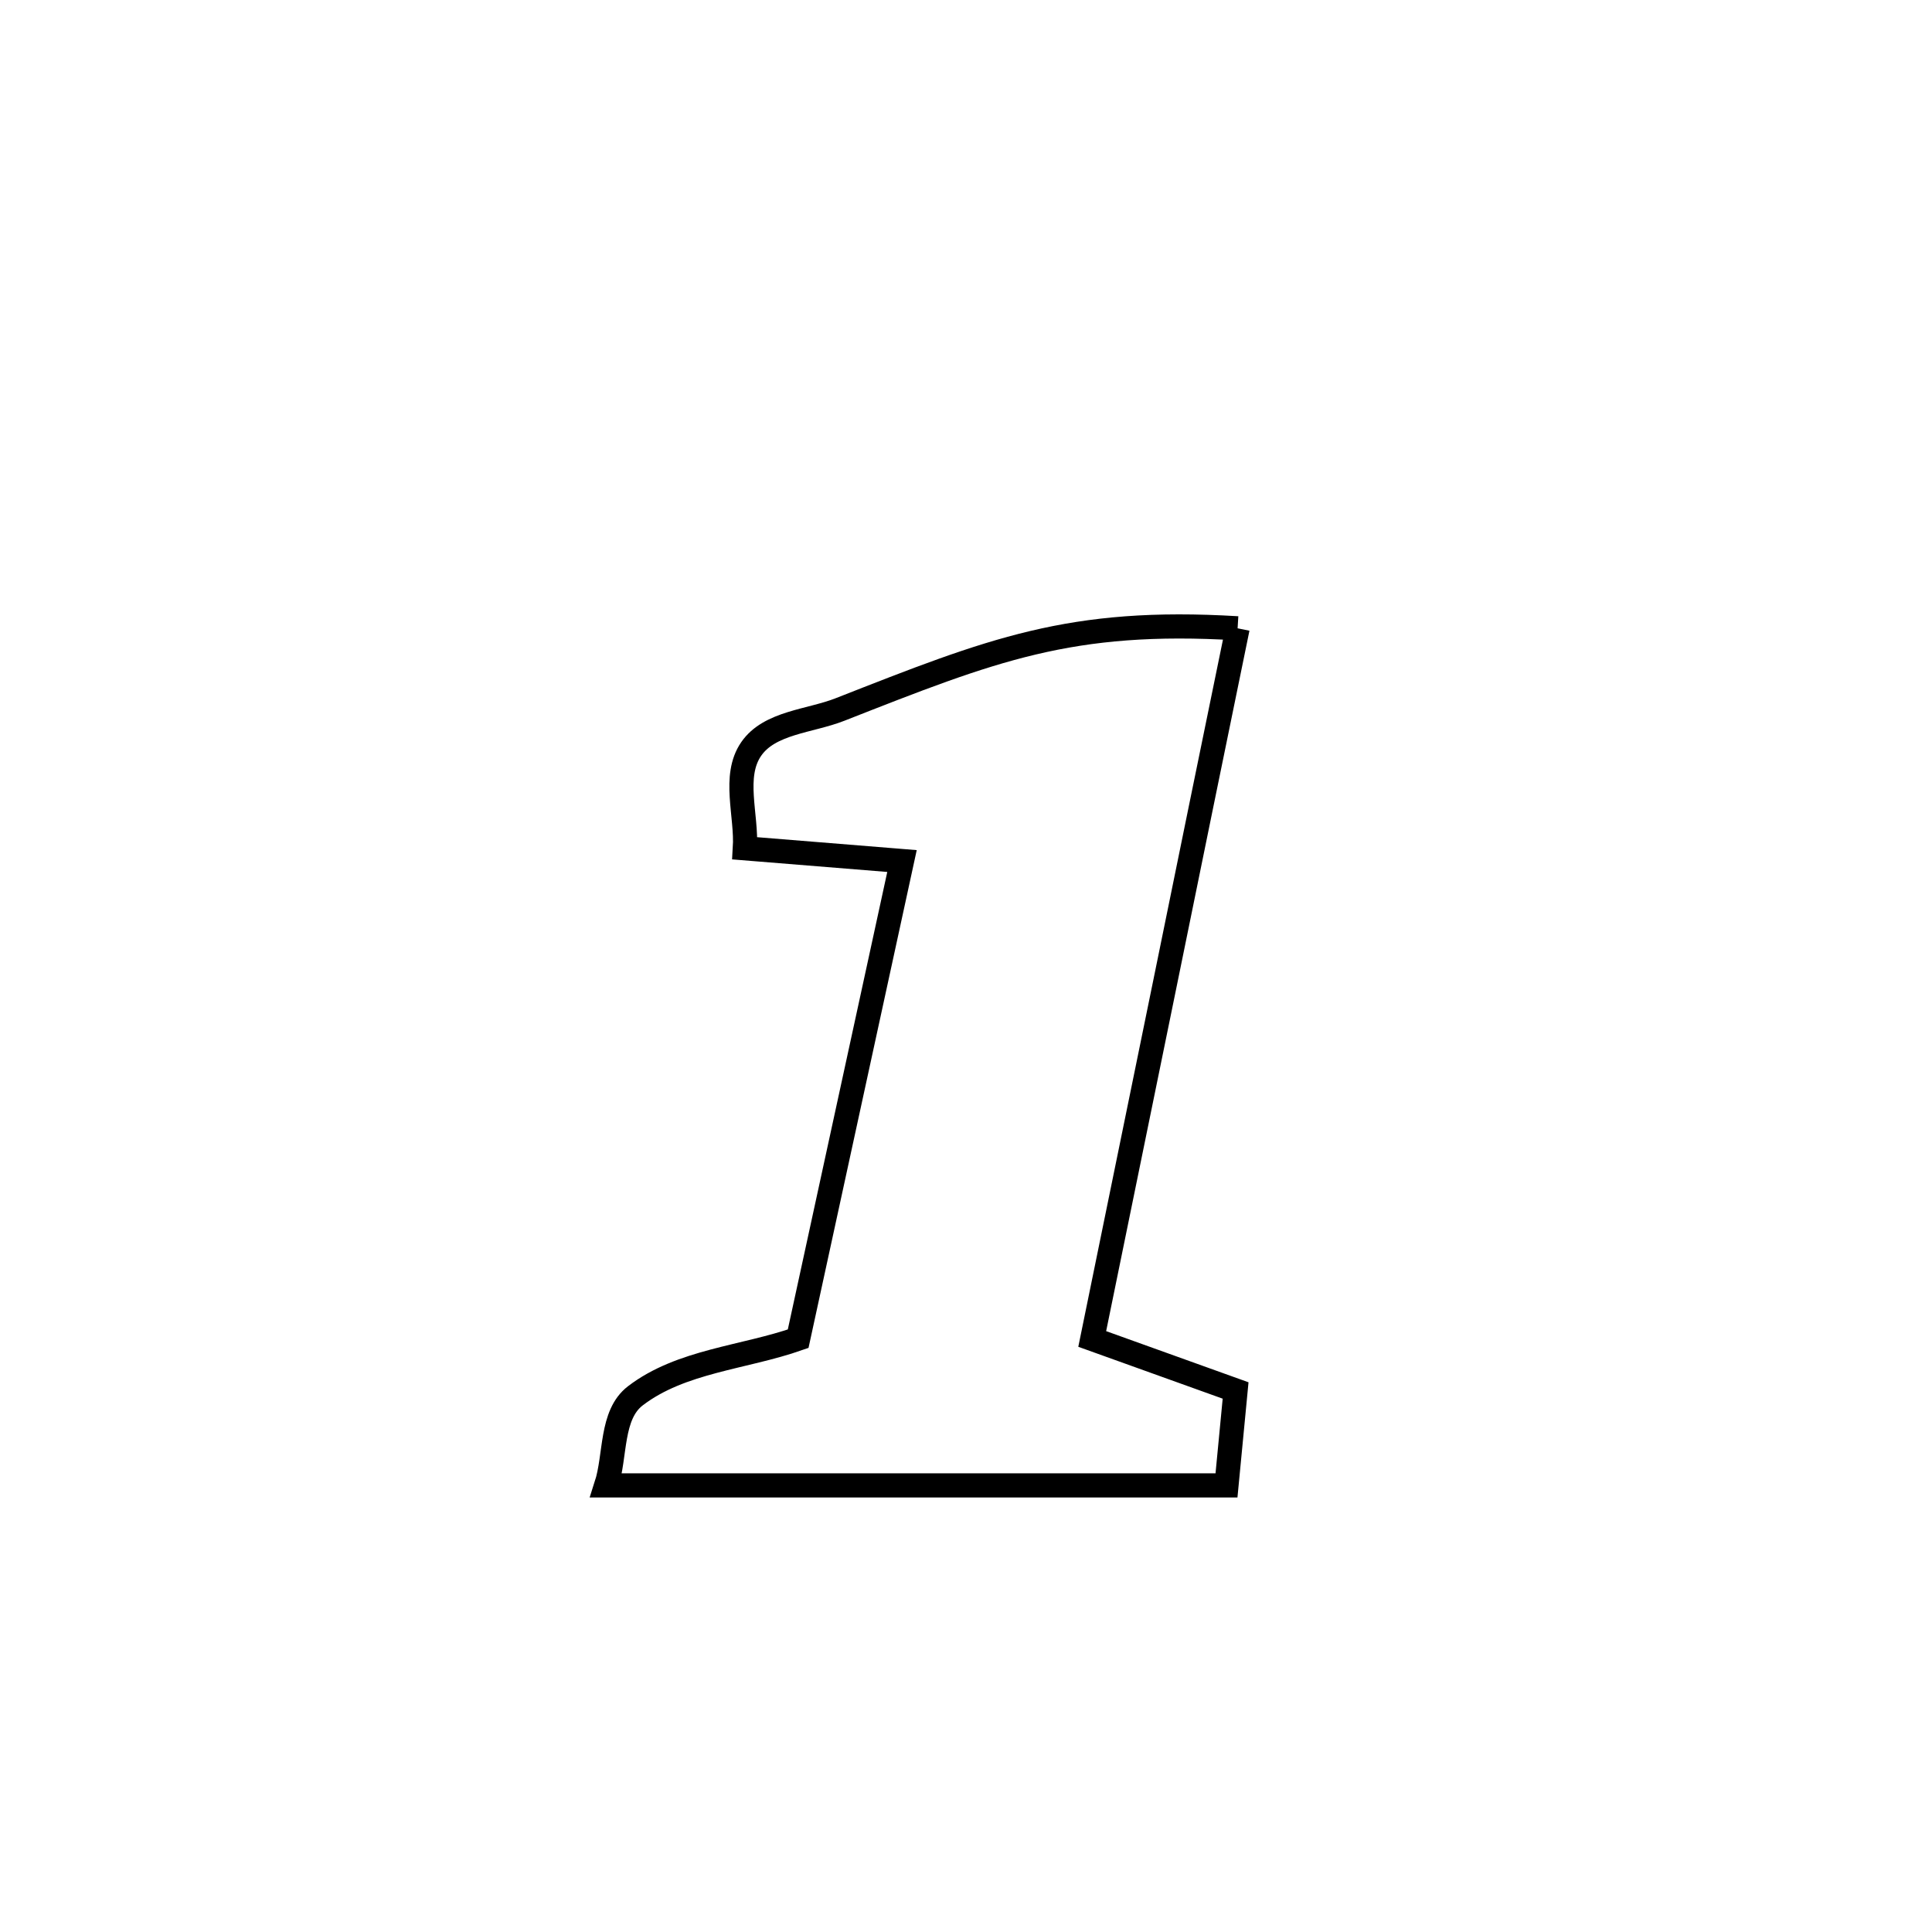 <svg xmlns="http://www.w3.org/2000/svg" viewBox="0.0 0.0 24.0 24.0" height="200px" width="200px"><path fill="none" stroke="black" stroke-width=".3" stroke-opacity="1.0"  filling="0" d="M15.374 7.805 L15.374 7.805 C15.072 9.276 14.771 10.747 14.471 12.219 C14.17 13.69 13.869 15.162 13.568 16.633 L13.568 16.633 C14.162 16.846 14.755 17.06 15.349 17.273 L15.349 17.273 C15.311 17.666 15.274 18.059 15.236 18.452 L15.236 18.452 C13.952 18.452 12.667 18.452 11.383 18.452 C10.099 18.452 8.815 18.452 7.531 18.452 L7.531 18.452 C7.651 18.081 7.583 17.576 7.893 17.339 C8.46 16.905 9.241 16.866 9.915 16.63 L9.915 16.63 C10.345 14.652 10.775 12.674 11.205 10.696 L11.205 10.696 C10.554 10.643 9.904 10.591 9.253 10.538 L9.253 10.538 C9.279 10.127 9.098 9.644 9.331 9.305 C9.559 8.973 10.06 8.961 10.434 8.814 C12.324 8.072 13.295 7.68 15.374 7.805 L15.374 7.805"></path></svg>